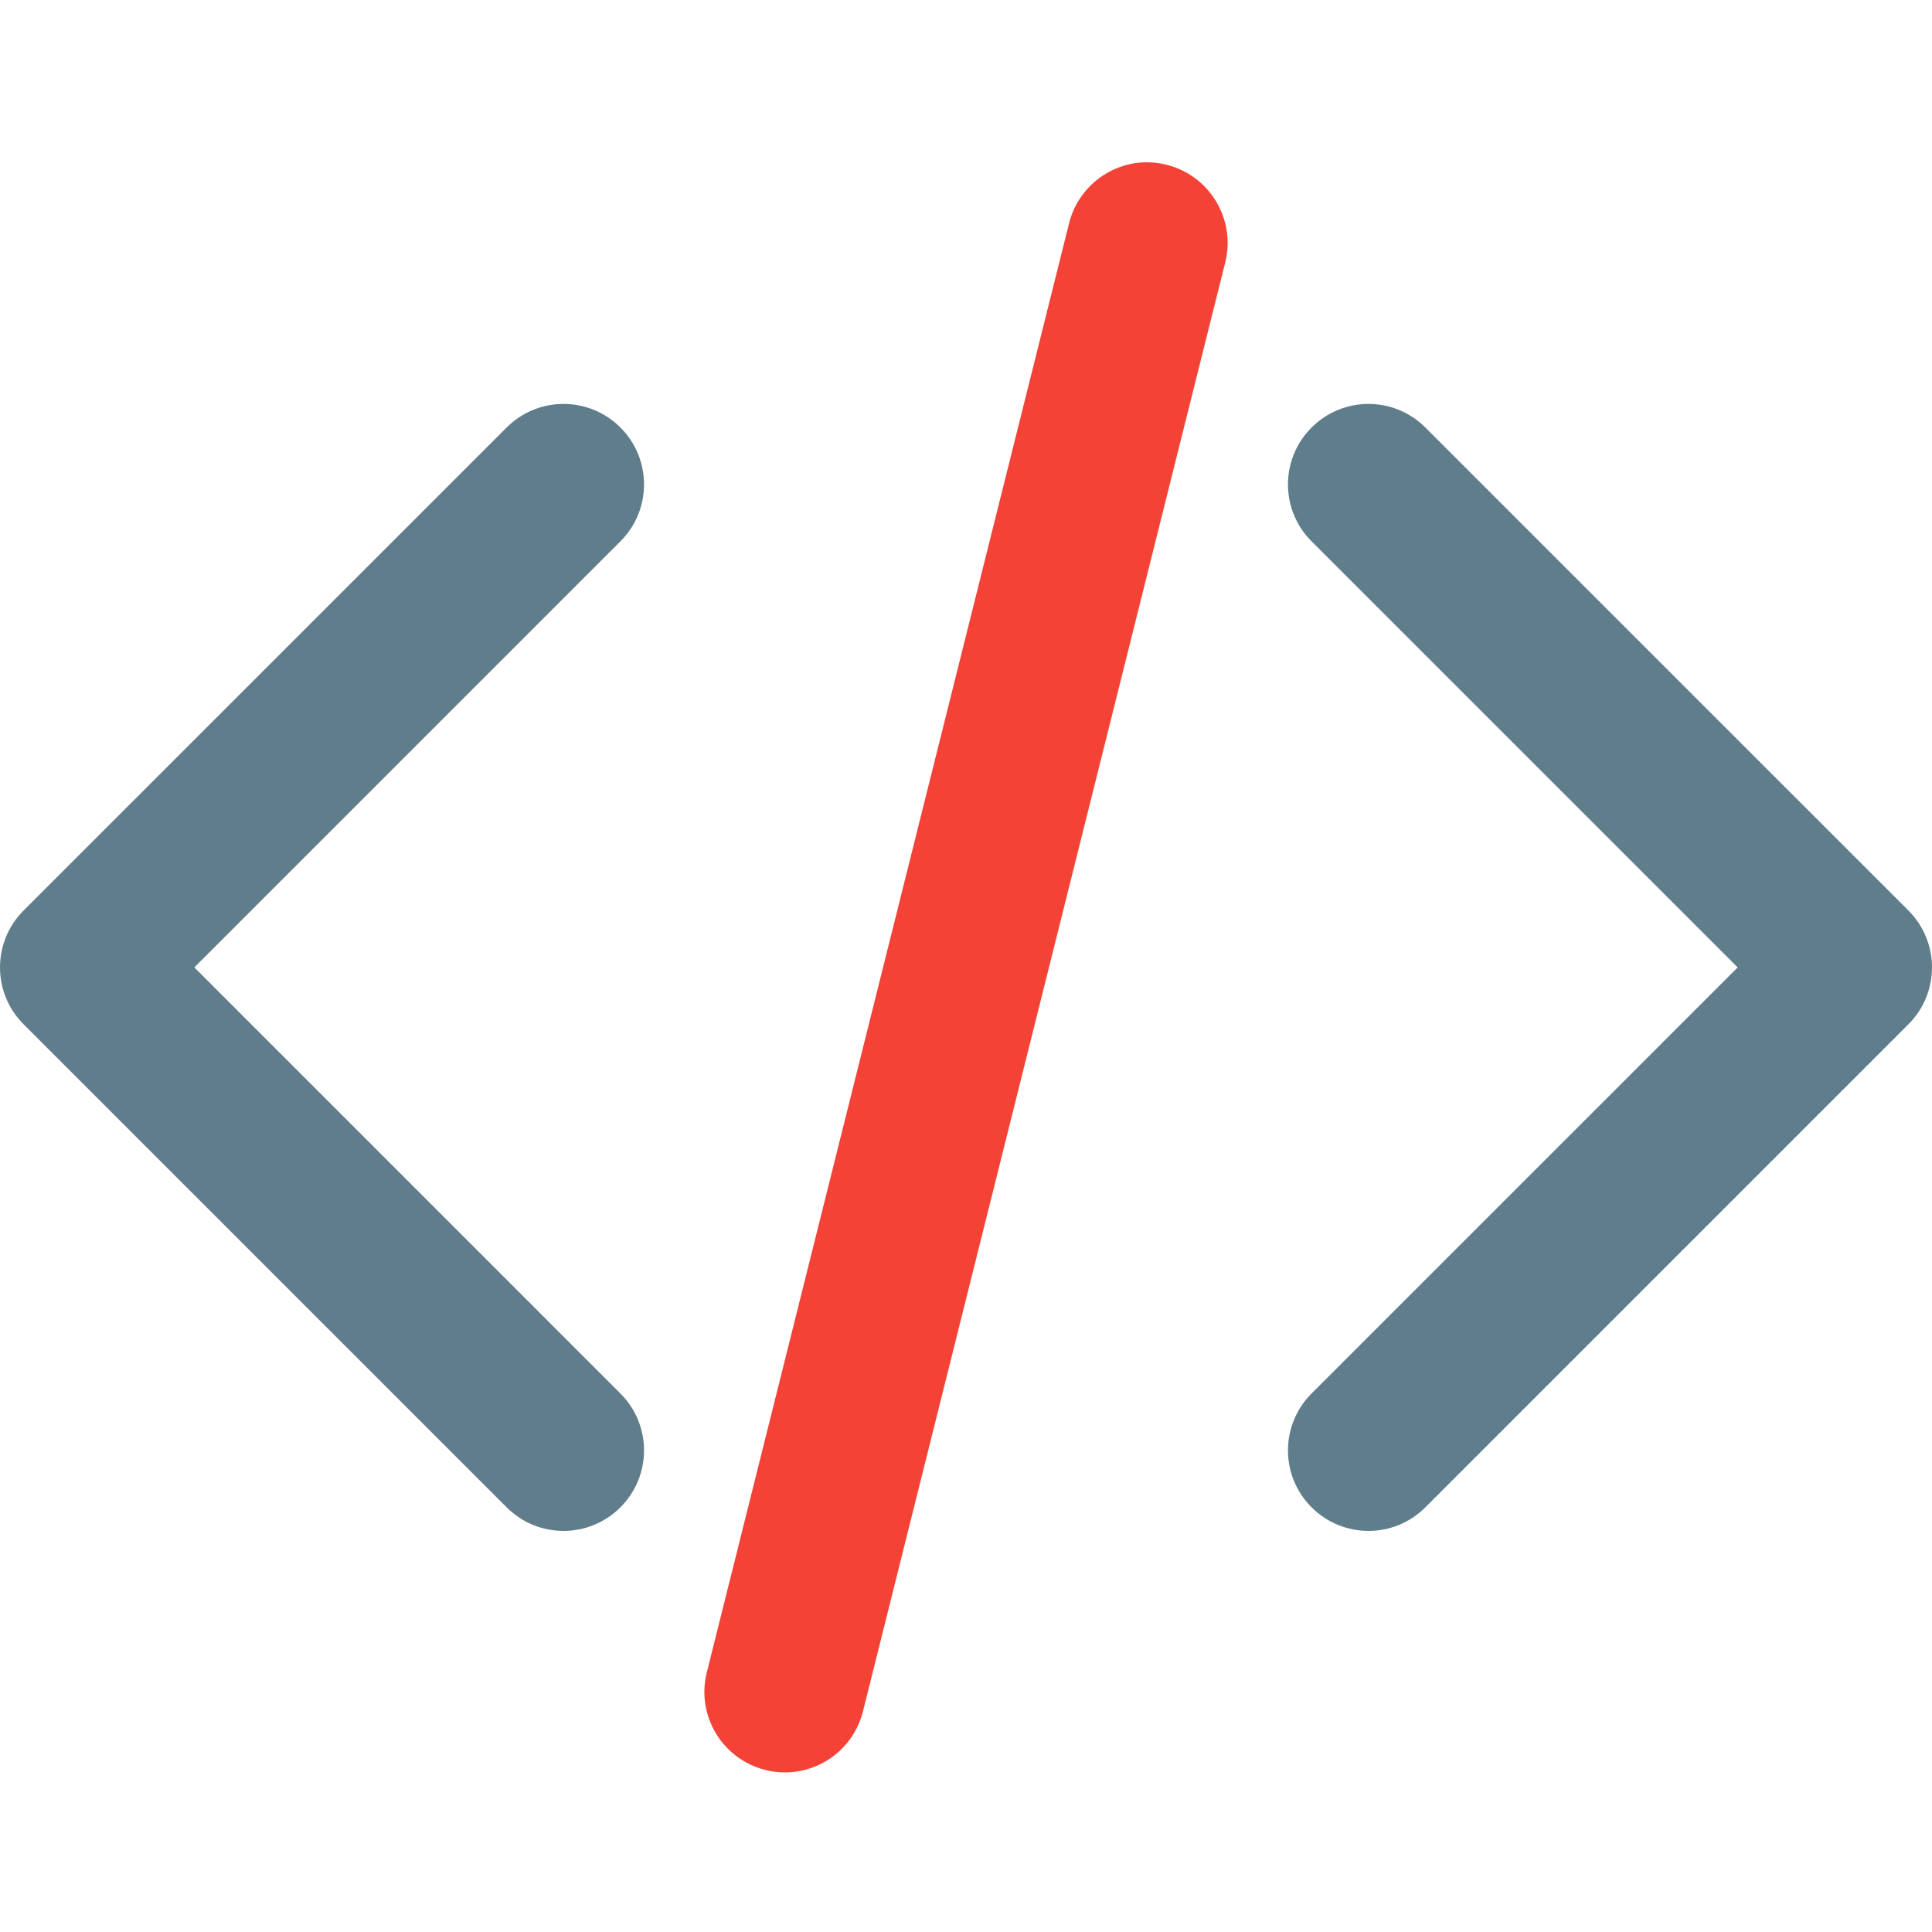 <svg xmlns="http://www.w3.org/2000/svg" width="45" height="45" viewBox="0 0 45 45" fill="none"><g clip-path="url(#clip0_122_557)"><path d="M18.283 41.283C18.133 41.283 17.98 41.266 17.828 41.226C16.823 40.975 16.211 39.957 16.463 38.952L24.9 5.203C25.151 4.198 26.168 3.583 27.172 3.838C28.177 4.089 28.789 5.107 28.538 6.112L20.1 39.861C19.886 40.715 19.123 41.283 18.283 41.283Z" fill="#F44336"></path><path d="M13.125 35.658C12.645 35.658 12.165 35.474 11.8 35.108L0.55 23.858C-0.183 23.126 -0.183 21.941 0.55 21.207L11.8 9.958C12.533 9.225 13.717 9.225 14.451 9.958C15.184 10.691 15.184 11.876 14.451 12.609L4.527 22.533L14.451 32.457C15.184 33.191 15.184 34.375 14.451 35.108C14.085 35.474 13.605 35.658 13.125 35.658Z" fill="#607D8B"></path><path d="M31.875 35.658C31.395 35.658 30.915 35.474 30.549 35.108C29.816 34.375 29.816 33.191 30.549 32.457L40.474 22.533L30.549 12.609C29.816 11.876 29.816 10.691 30.549 9.958C31.282 9.225 32.467 9.225 33.2 9.958L44.45 21.207C45.183 21.941 45.183 23.126 44.45 23.858L33.2 35.108C32.835 35.474 32.355 35.658 31.875 35.658Z" fill="#607D8B"></path></g><defs><clipPath id="clip0_122_557"><rect width="45" height="45" fill="white"></rect></clipPath></defs></svg>